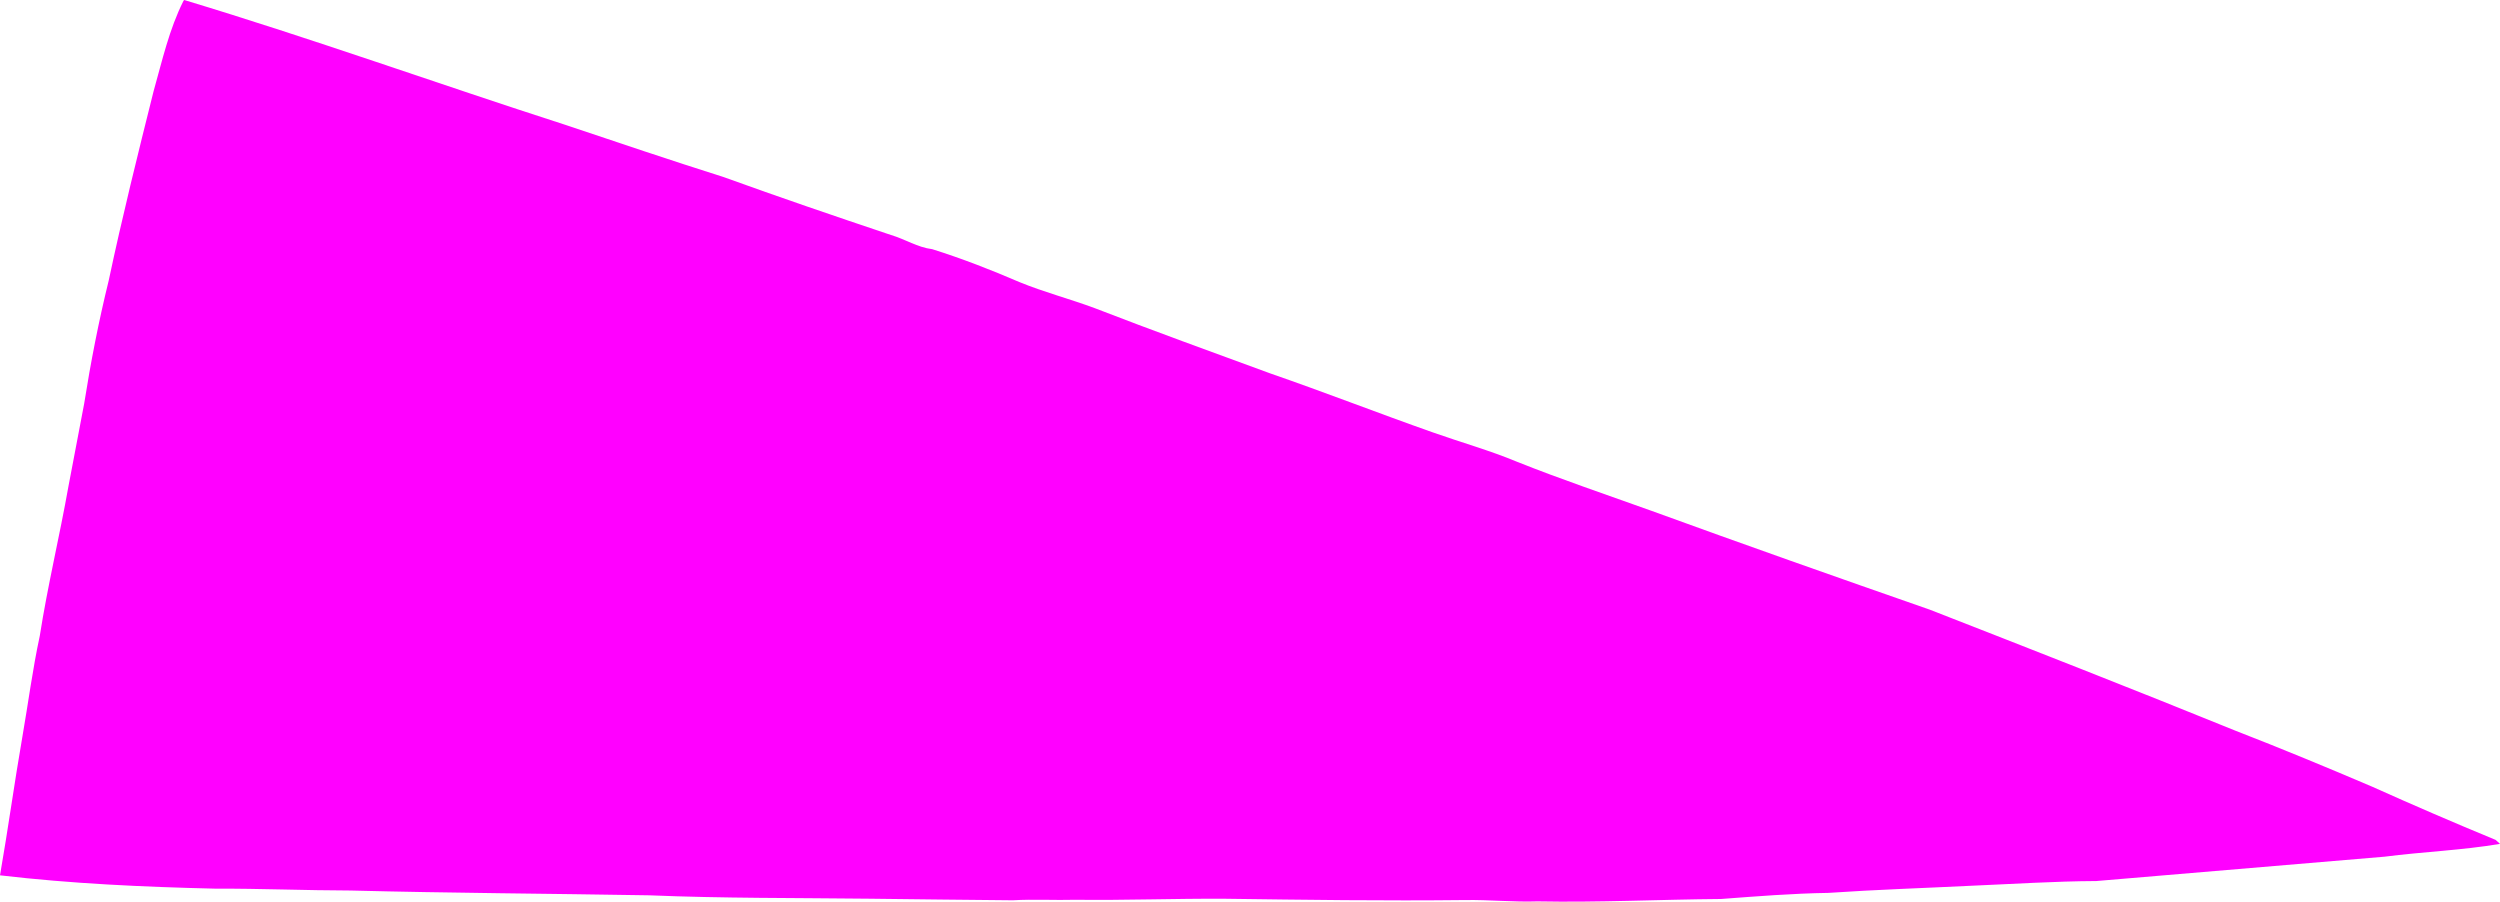 <?xml version="1.0" encoding="utf-8"?>
<!-- Generator: Adobe Illustrator 15.0.2, SVG Export Plug-In . SVG Version: 6.00 Build 0)  -->
<!DOCTYPE svg PUBLIC "-//W3C//DTD SVG 1.1//EN" "http://www.w3.org/Graphics/SVG/1.1/DTD/svg11.dtd">
<svg version="1.1" id="Layer_1" xmlns="http://www.w3.org/2000/svg" xmlns:xlink="http://www.w3.org/1999/xlink" x="0px" y="0px"
	 width="954.7px" height="344.331px" viewBox="0 0 954.7 344.331" enable-background="new 0 0 954.7 344.331" xml:space="preserve">
<g id="_x23_000000ff">
	<path fill="#FF00FF" d="M953.03,320.741l1.67,1.522c-14.566,2.459-29.406,3.004-44.059,4.887
		c-36.703,3.064-73.395,6.195-110.098,9.303c-16,0.082-31.979,1.135-47.961,1.809c-18.129,0.902-36.268,1.473-54.379,2.717
		c-13.693,0.211-27.34,1.303-40.996,2.332c-23.359,0.182-46.707,1.377-70.074,0.916c-9.203,0.314-18.379-0.66-27.58-0.514
		c-30.67,0.354-61.326-0.082-91.998-0.498c-18.919-0.102-37.824,0.631-56.745,0.396c-8.011,0.225-16.023-0.275-24.029,0.193
		c-18.191-0.141-36.374-0.396-54.562-0.6c-28.095-0.32-56.195-0.129-84.275-1.297c-38.006-0.652-76.029-0.859-114.03-1.832
		c-17.252-0.029-34.496-0.779-51.742-0.711c-27.44-0.654-54.899-1.895-82.171-5.09c3.077-17.614,5.491-35.344,8.554-52.969
		c2.231-12.809,3.883-25.712,6.628-38.417c3.003-19.222,7.593-38.14,10.978-57.281c1.993-10.47,4.014-20.926,5.972-31.399
		c2.498-15.803,5.556-31.526,9.383-47.064C46.65,82.91,52.635,58.869,58.65,34.843c3.294-11.677,5.958-23.699,11.45-34.579L70.341,0
		c48.867,14.732,96.912,32.002,145.479,47.653c20.154,6.76,40.297,13.564,60.563,19.98c21.195,7.668,42.537,14.956,63.906,22.121
		c5.338,1.566,10.104,4.721,15.71,5.402c11.313,3.56,22.399,7.86,33.291,12.564c9.409,3.854,19.274,6.419,28.79,9.963
		c22.201,8.599,44.598,16.686,66.95,24.894c20.811,7.197,41.336,15.215,62.104,22.535c10.715,3.8,21.701,6.859,32.203,11.236
		c16.871,6.741,34.107,12.532,51.197,18.678c35.365,12.887,70.865,25.392,106.41,37.791c39.035,15.243,78.066,30.51,116.889,46.286
		c17.451,6.771,34.742,13.932,51.963,21.279C921.437,307.41,937.19,314.205,953.03,320.741z"/>
</g>
</svg>
